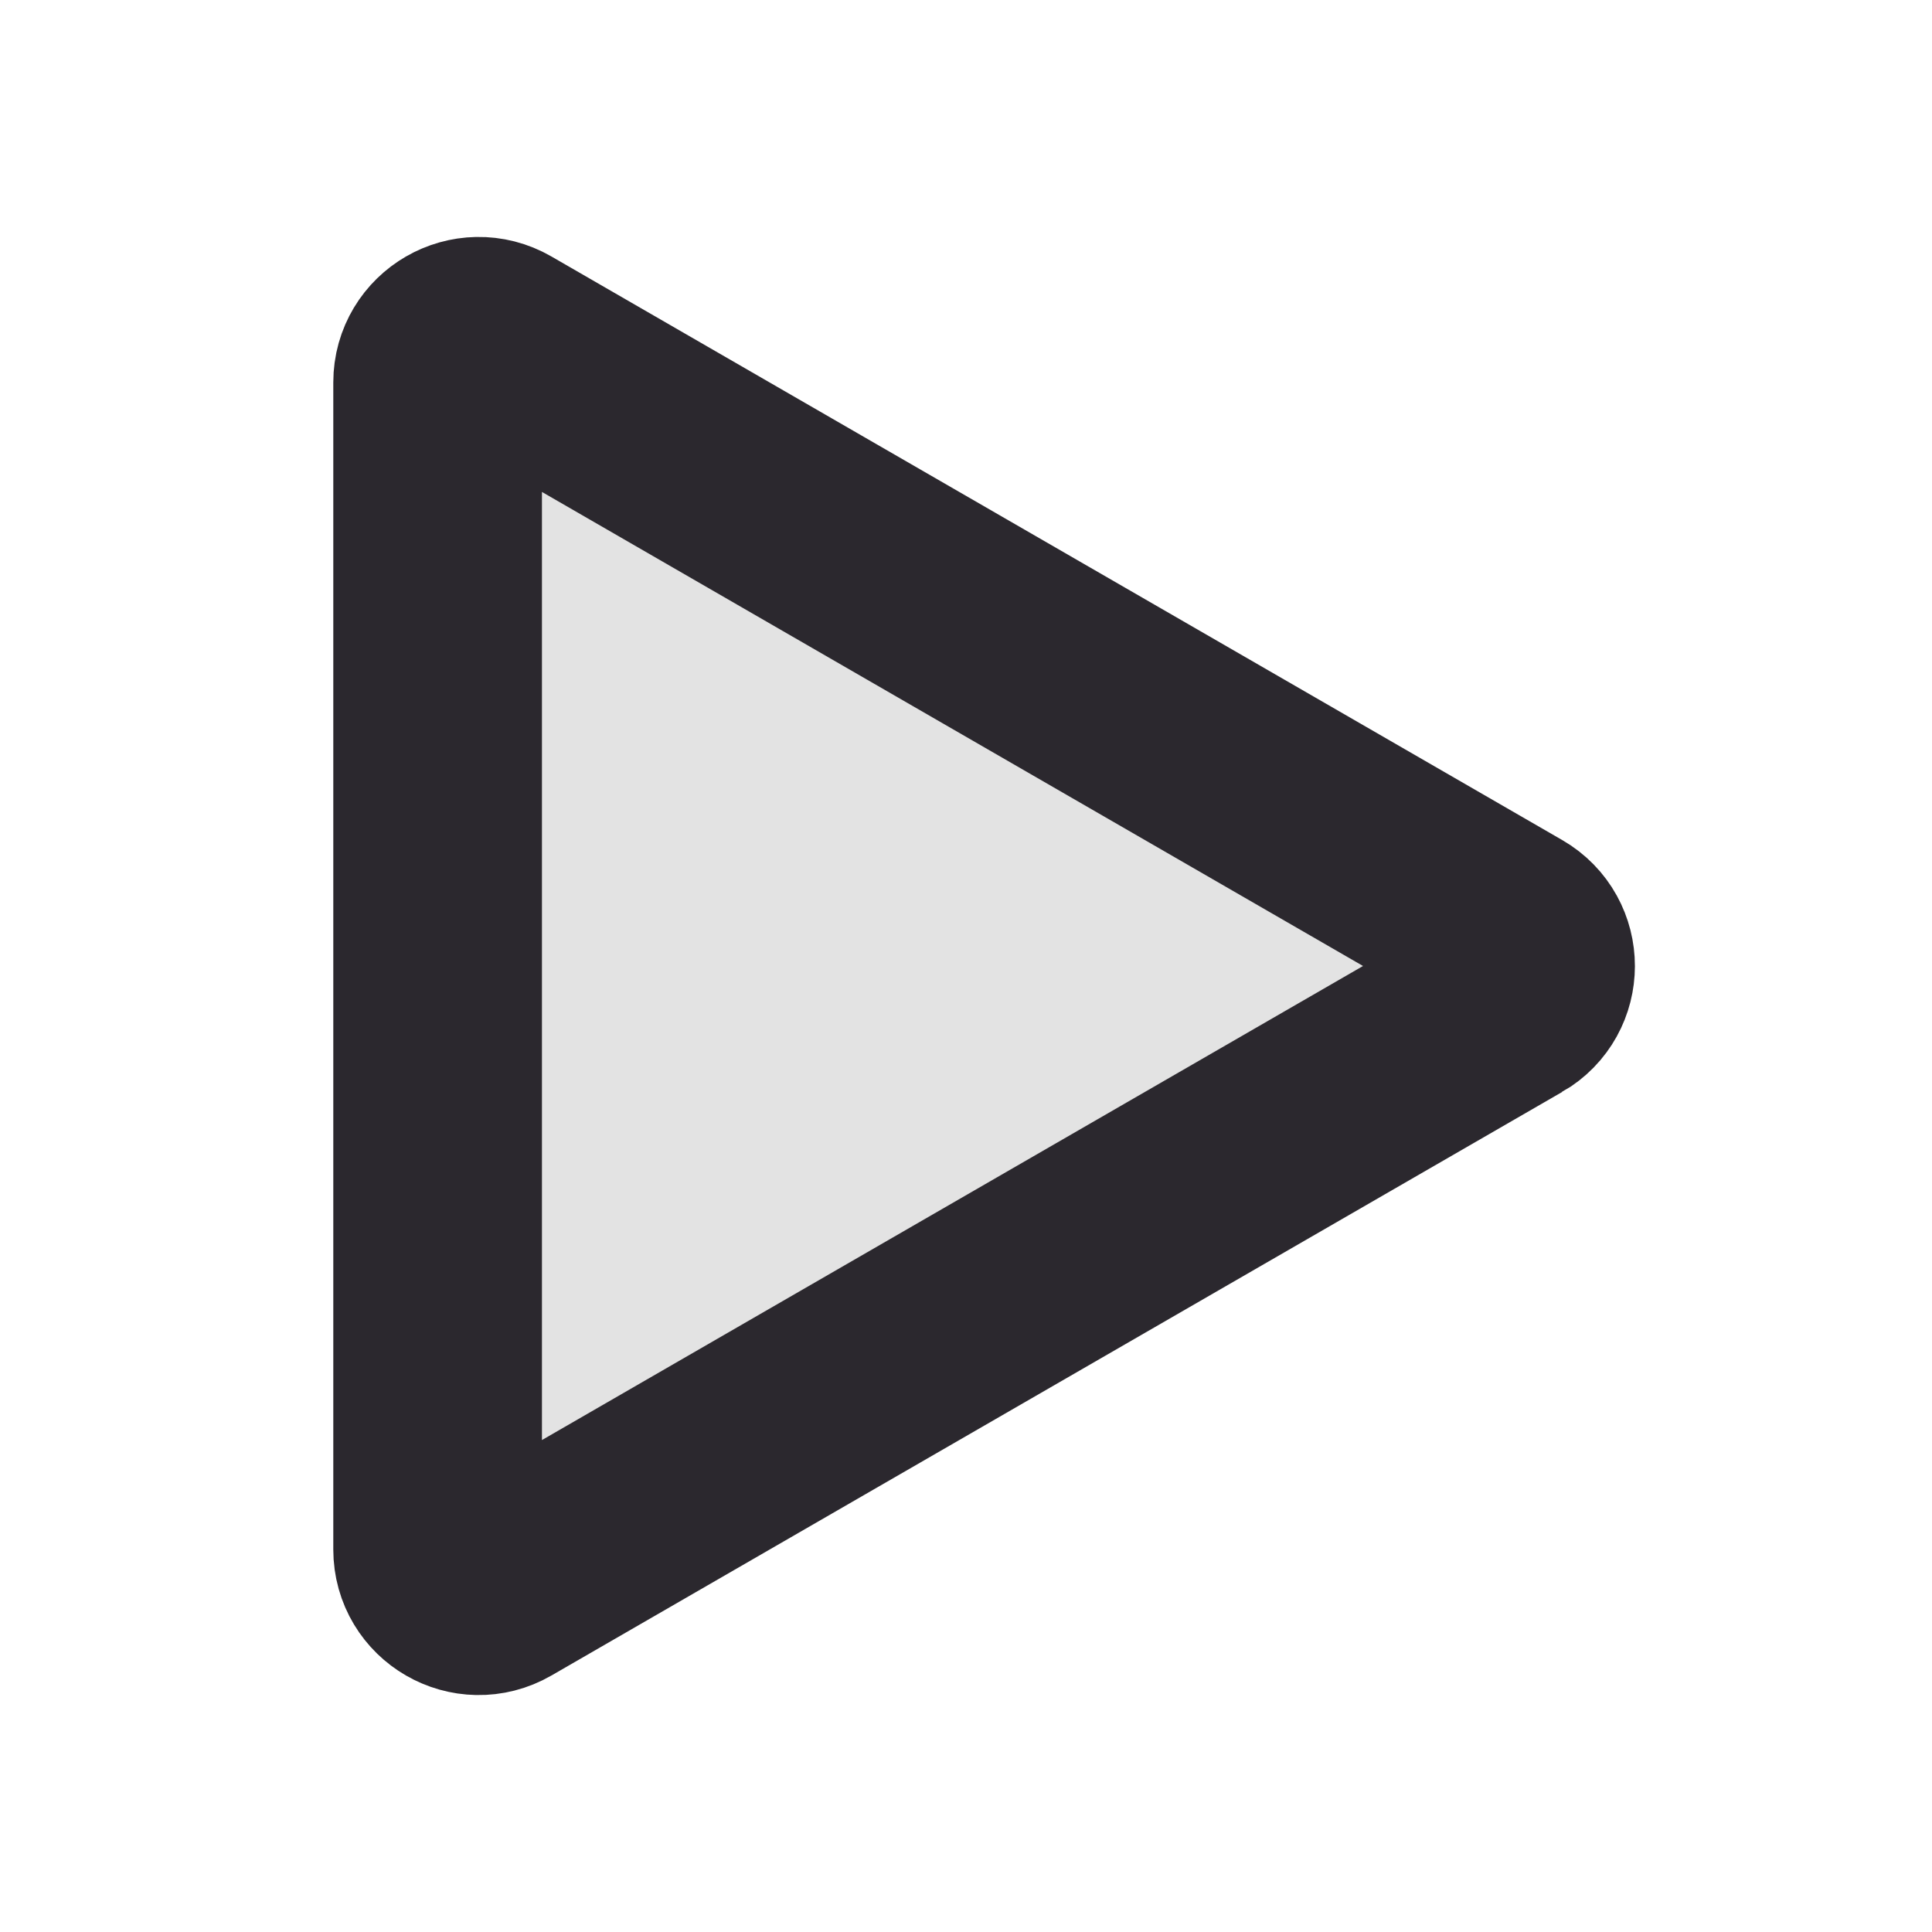 <?xml version="1.0" encoding="UTF-8" standalone="no"?>
<svg
   xmlns:d="https://loading.io/stock/"
   xmlns:dc="http://purl.org/dc/elements/1.1/"
   xmlns:cc="http://creativecommons.org/ns#"
   xmlns:rdf="http://www.w3.org/1999/02/22-rdf-syntax-ns#"
   xmlns:svg="http://www.w3.org/2000/svg"
   xmlns="http://www.w3.org/2000/svg"
   xmlns:sodipodi="http://sodipodi.sourceforge.net/DTD/sodipodi-0.dtd"
   xmlns:inkscape="http://www.inkscape.org/namespaces/inkscape"
   version="1.1"
   id="圖層_1"
   x="0"
   y="0"
   viewBox="0 0 100 100"
   xml:space="preserve"
   sodipodi:docname="play.svg"
   inkscape:version="1.0 (4035a4fb49, 2020-05-01)"><defs
     id="defs9" /><sodipodi:namedview
     inkscape:document-rotation="0"
     pagecolor="#ffffff"
     bordercolor="#666666"
     borderopacity="1"
     objecttolerance="10"
     gridtolerance="10"
     guidetolerance="10"
     inkscape:pageopacity="0"
     inkscape:pageshadow="2"
     inkscape:window-width="1920"
     inkscape:window-height="1027"
     id="namedview7"
     showgrid="false"
     inkscape:zoom="8.6"
     inkscape:cx="50"
     inkscape:cy="50"
     inkscape:window-x="-8"
     inkscape:window-y="-8"
     inkscape:window-maximized="1"
     inkscape:current-layer="圖層_1" /><path
     d="M78.158 51.843L25.842 82.048c-1.418.819-3.191-.205-3.191-1.843v-60.41c0-1.638 1.773-2.661 3.191-1.843l52.317 30.205c1.418.819 1.418 2.867-.001 3.686z"
     fill="#333"
     id="path2"
     style="stroke:#2b282e;stroke-opacity:1;fill:#c5c5c5;stroke-width:10.8;stroke-miterlimit:4;stroke-dasharray:none;fill-opacity:0.496" /></svg>
